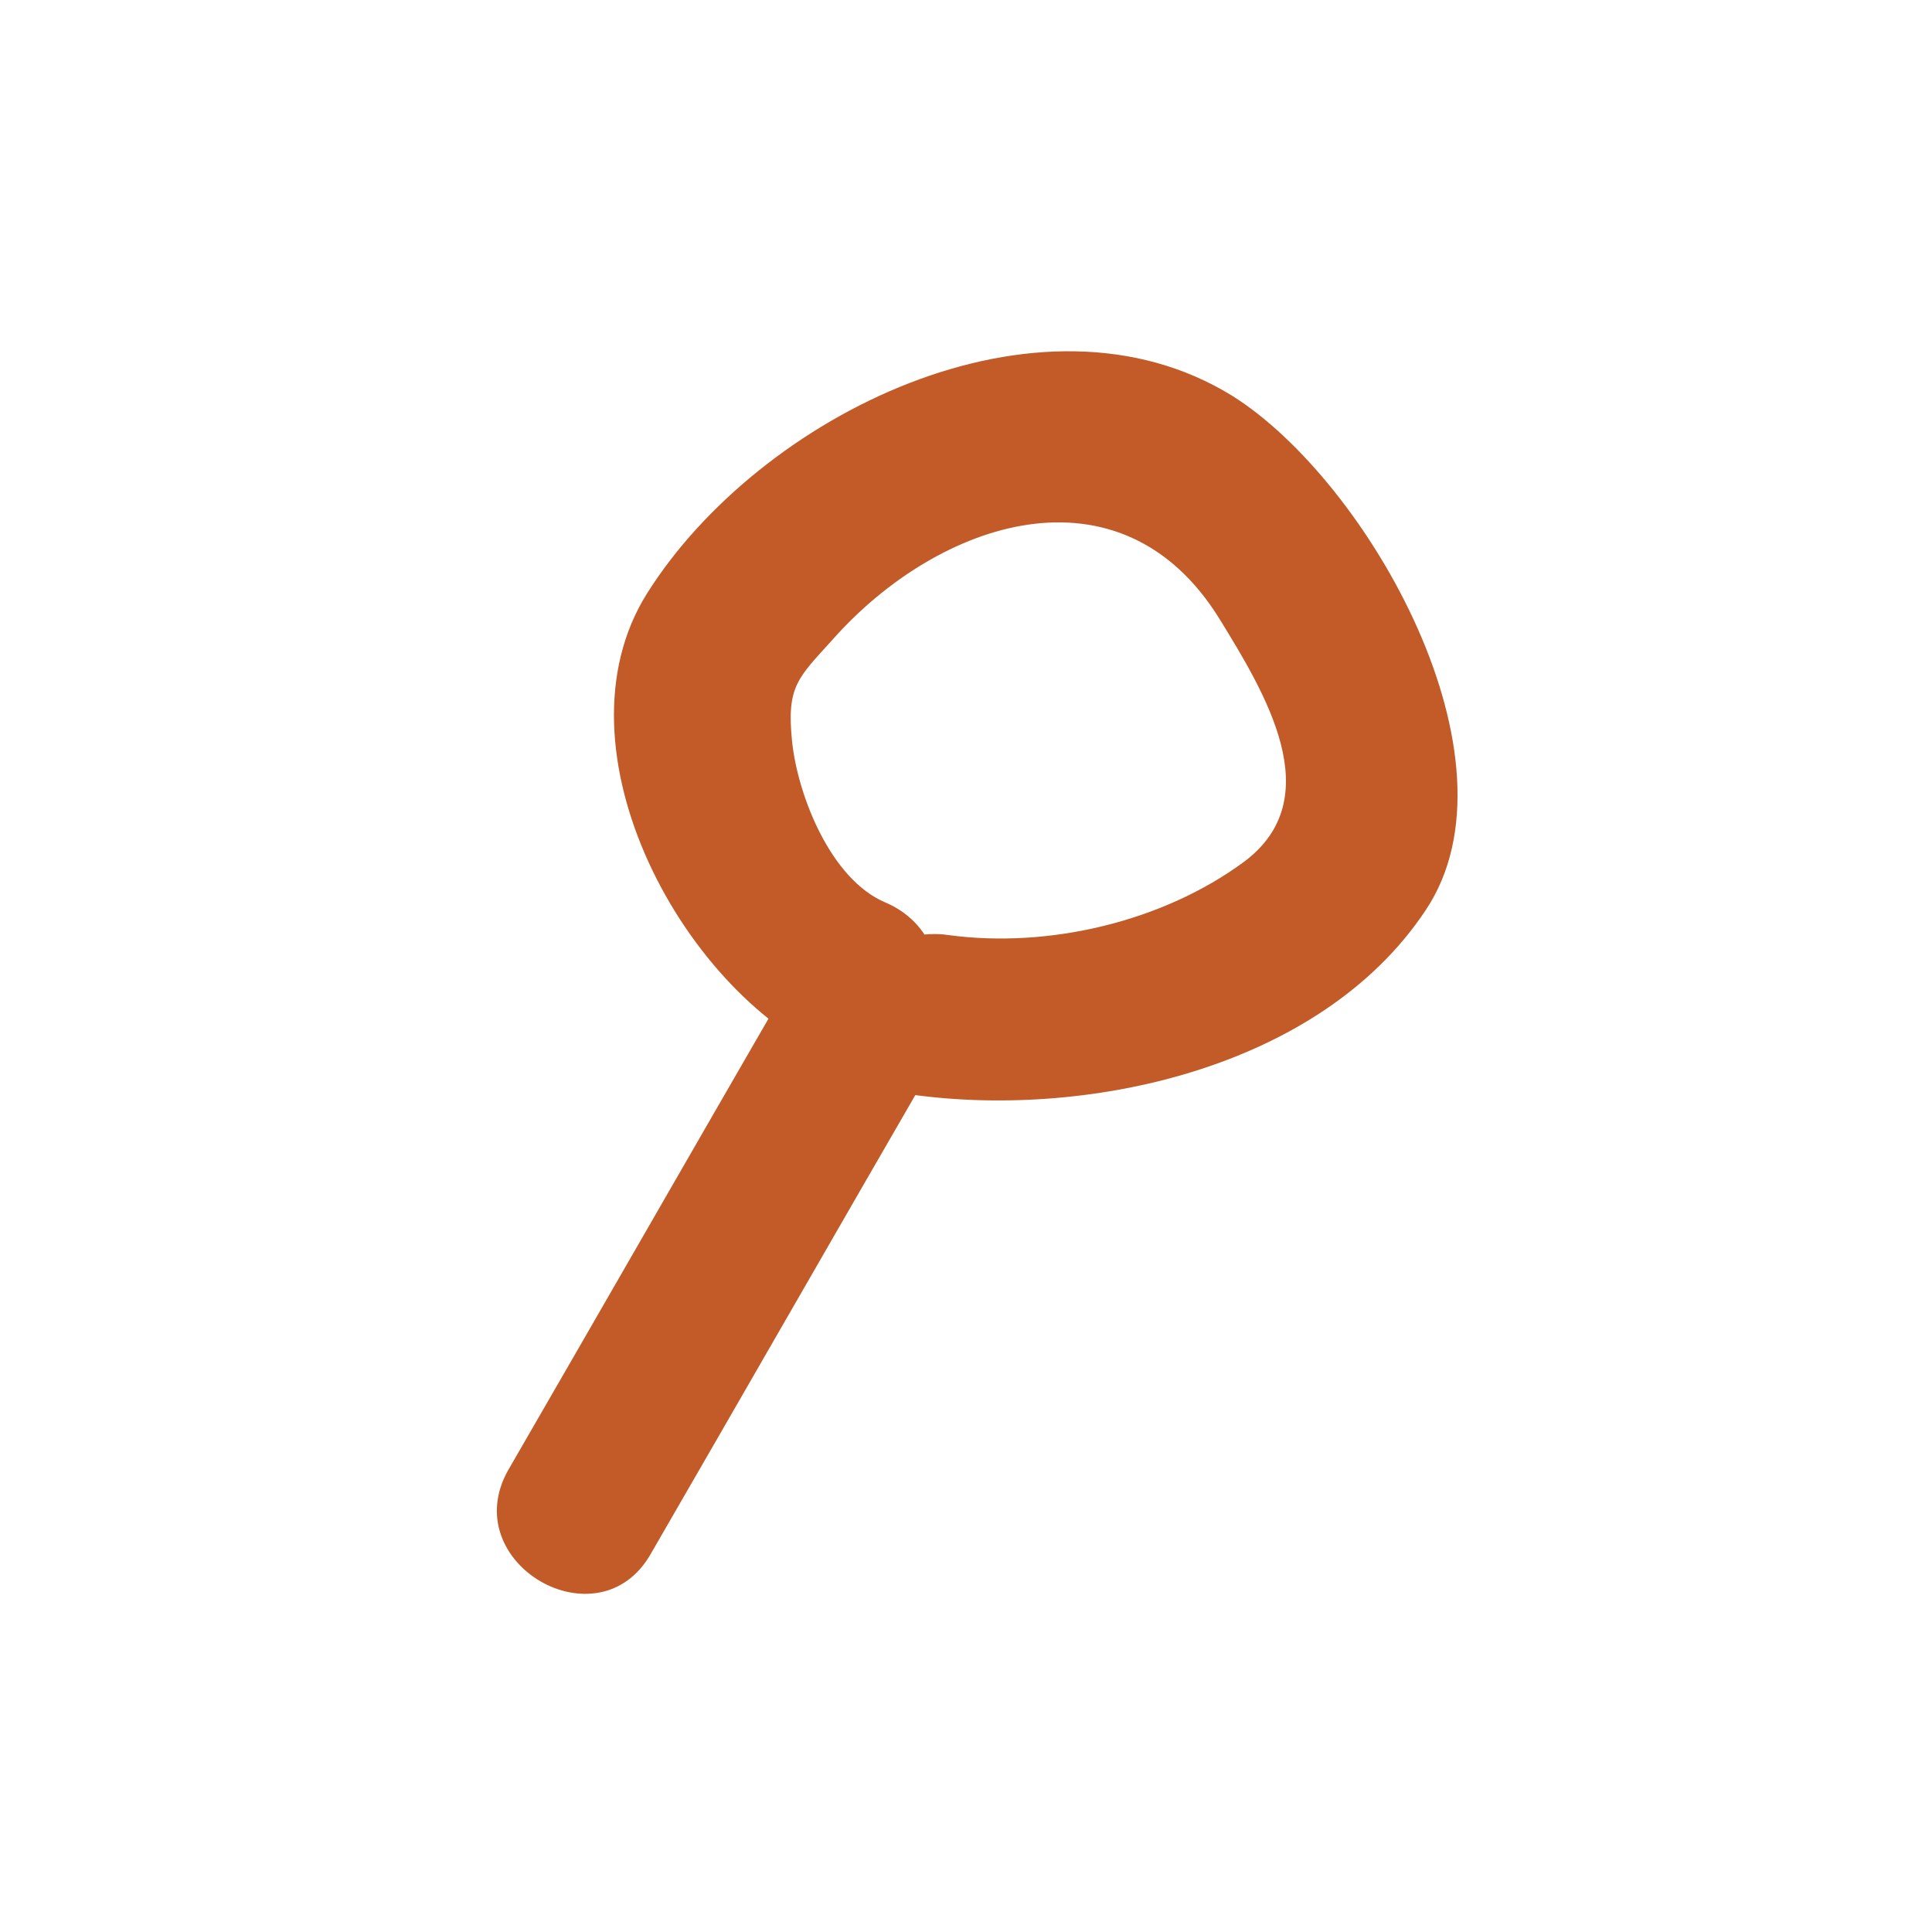 <?xml version="1.0" encoding="utf-8"?>
<!-- Generator: Adobe Illustrator 19.0.1, SVG Export Plug-In . SVG Version: 6.00 Build 0)  -->
<svg version="1.1" id="Layer_1" xmlns="http://www.w3.org/2000/svg" xmlns:xlink="http://www.w3.org/1999/xlink" x="0px" y="0px"
	 viewBox="0 0 100 100" style="enable-background:new 0 0 100 100;" xml:space="preserve">
<style type="text/css">
	.st0{fill:#C35B28;}
	.st1{display:none;}
	.st2{display:inline;fill:none;stroke:#231F20;stroke-miterlimit:10;}
</style>
<g id="Layer_1_1_">
	<g>
		<g>
			<path class="st0" d="M33.7,80.4c4.8-8.3,9.5-16.5,14.3-24.8c2.7-4.8-4.6-9-7.4-4.3c-4.8,8.3-9.5,16.5-14.3,24.8
				C23.6,80.9,31,85.2,33.7,80.4L33.7,80.4z"/>
		</g>
		<g>
			<path class="st0" d="M45.8,46.7c-2.8-1.2-4.5-5.5-4.8-8.3c-0.3-2.9,0.3-3.3,2.1-5.3c5.5-6.2,14.9-9.3,20-1.1
				c2.4,3.9,5.7,9.3,1.3,12.6c-4.2,3.1-10.1,4.5-15.3,3.8c-5.4-0.8-7.7,7.4-2.3,8.2c9.2,1.4,21.5-1.2,27-9.5c5.2-7.8-3-22.2-10-26.6
				c-10-6.2-24.5,1-30.3,10.2c-5.1,8.1,2,21,9.9,24.2C48.6,57,50.8,48.8,45.8,46.7L45.8,46.7z"/>
		</g>
	</g>
</g>
<g id="Layer_2" class="st1">
	<circle class="st2" cx="50" cy="50" r="50"/>
</g>
</svg>
